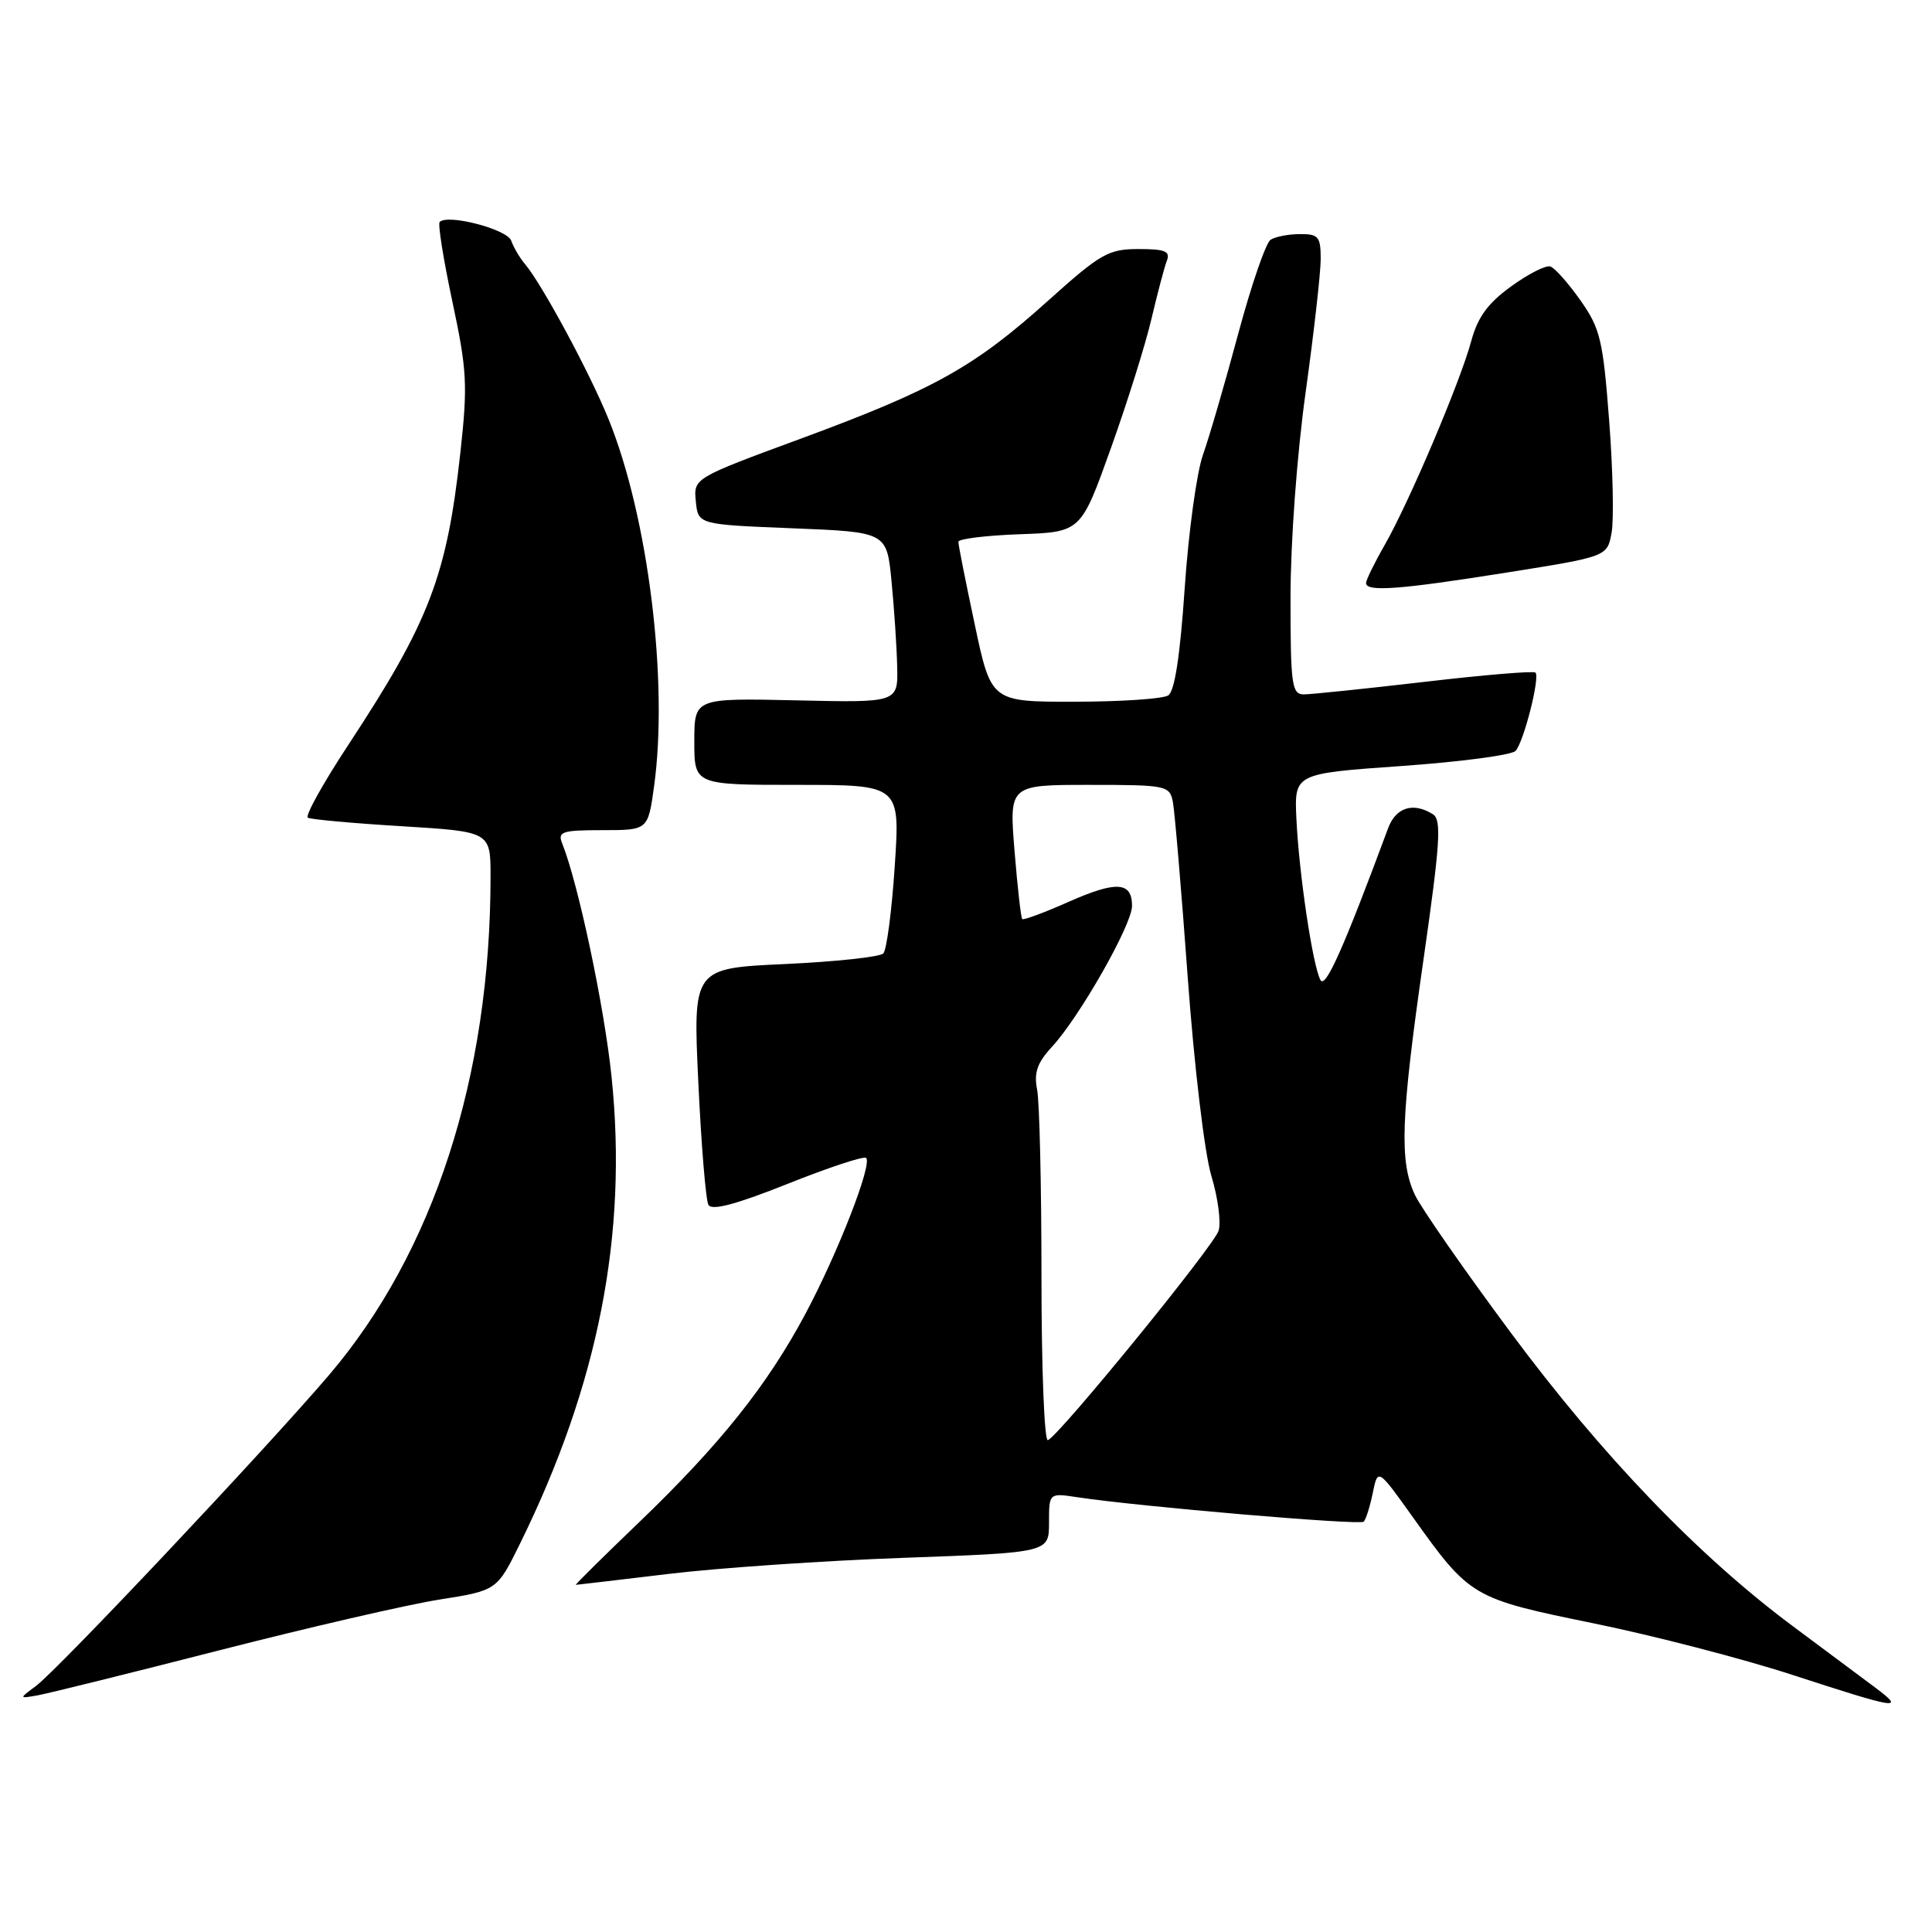 <?xml version="1.0" encoding="UTF-8" standalone="no"?>
<!DOCTYPE svg PUBLIC "-//W3C//DTD SVG 1.1//EN" "http://www.w3.org/Graphics/SVG/1.1/DTD/svg11.dtd" >
<svg xmlns="http://www.w3.org/2000/svg" xmlns:xlink="http://www.w3.org/1999/xlink" version="1.1" viewBox="0 0 256 256">
 <g >
 <path fill="currentColor"
d=" M 248.58 223.69 C 246.97 222.49 242.03 218.80 237.59 215.50 C 225.06 206.18 212.28 192.89 200.13 176.51 C 194.01 168.27 188.33 160.10 187.50 158.36 C 185.40 153.93 185.60 148.19 188.62 127.14 C 190.83 111.74 191.03 108.64 189.88 107.90 C 187.27 106.25 184.96 106.97 183.93 109.75 C 178.04 125.63 175.62 131.06 174.97 129.86 C 173.94 127.98 172.12 115.74 171.78 108.50 C 171.50 102.50 171.50 102.50 185.71 101.50 C 193.52 100.95 200.32 100.05 200.82 99.50 C 201.91 98.30 204.08 89.75 203.46 89.12 C 203.21 88.88 196.60 89.43 188.76 90.35 C 180.92 91.26 173.71 92.01 172.75 92.01 C 171.17 92.00 171.00 90.72 171.00 79.19 C 171.00 71.84 171.85 60.25 173.00 52.00 C 174.10 44.09 175.00 36.13 175.00 34.31 C 175.00 31.36 174.70 31.00 172.25 31.02 C 170.74 31.02 168.99 31.36 168.36 31.77 C 167.73 32.17 165.80 37.79 164.06 44.26 C 162.33 50.72 160.23 57.92 159.40 60.26 C 158.57 62.59 157.48 70.54 156.98 77.92 C 156.37 86.91 155.65 91.61 154.79 92.15 C 154.08 92.60 148.51 92.98 142.42 92.98 C 131.33 93.00 131.33 93.00 129.16 82.75 C 127.96 77.11 126.98 72.18 126.99 71.79 C 127.00 71.40 130.65 70.95 135.11 70.79 C 143.22 70.50 143.22 70.50 147.16 59.50 C 149.33 53.45 151.76 45.72 152.56 42.31 C 153.36 38.91 154.28 35.42 154.61 34.56 C 155.10 33.29 154.40 33.00 150.85 33.00 C 146.87 33.00 145.83 33.60 138.87 39.85 C 129.13 48.61 123.79 51.60 106.20 58.09 C 91.90 63.36 91.90 63.36 92.20 66.43 C 92.50 69.50 92.50 69.50 105.00 70.00 C 117.50 70.50 117.50 70.50 118.13 77.00 C 118.48 80.58 118.82 85.66 118.88 88.30 C 119.00 93.11 119.00 93.11 105.50 92.80 C 92.00 92.50 92.00 92.50 92.00 98.25 C 92.00 104.00 92.00 104.00 105.64 104.00 C 119.27 104.00 119.27 104.00 118.56 114.75 C 118.17 120.66 117.49 125.88 117.04 126.34 C 116.59 126.80 110.73 127.43 104.02 127.74 C 91.82 128.30 91.82 128.30 92.53 143.40 C 92.92 151.71 93.52 159.02 93.87 159.65 C 94.31 160.45 97.53 159.59 104.38 156.86 C 109.81 154.69 114.48 153.15 114.77 153.43 C 115.60 154.27 111.08 165.89 106.77 174.00 C 101.69 183.54 95.42 191.40 84.62 201.77 C 79.91 206.29 76.16 210.00 76.30 210.00 C 76.44 210.00 81.95 209.35 88.53 208.56 C 95.11 207.76 109.16 206.80 119.75 206.42 C 139.00 205.72 139.00 205.72 139.00 201.77 C 139.00 197.82 139.00 197.82 142.75 198.39 C 150.84 199.62 180.21 202.13 180.70 201.63 C 180.99 201.34 181.53 199.63 181.90 197.82 C 182.57 194.54 182.57 194.54 187.20 201.02 C 194.79 211.66 195.07 211.81 211.16 215.10 C 219.04 216.71 230.90 219.78 237.50 221.93 C 251.46 226.48 252.51 226.65 248.58 223.69 Z  M 29.00 218.69 C 40.83 215.66 53.95 212.63 58.17 211.96 C 65.85 210.75 65.85 210.75 68.91 204.53 C 79.29 183.45 83.19 163.56 81.04 142.74 C 80.08 133.39 76.63 117.10 74.49 111.75 C 73.87 110.20 74.47 110.00 79.82 110.00 C 85.86 110.00 85.86 110.00 86.66 104.25 C 88.60 90.34 85.89 68.45 80.62 55.50 C 78.11 49.33 71.82 37.66 69.57 35.00 C 68.87 34.17 68.05 32.78 67.74 31.89 C 67.20 30.38 59.35 28.32 58.26 29.41 C 58.00 29.67 58.76 34.41 59.94 39.95 C 61.88 49.03 61.99 51.01 61.00 59.99 C 59.20 76.35 56.89 82.38 46.14 98.72 C 42.81 103.78 40.40 108.12 40.79 108.35 C 41.18 108.58 46.79 109.09 53.25 109.48 C 65.00 110.20 65.00 110.20 65.00 116.14 C 65.00 142.69 57.46 165.95 43.58 182.22 C 35.14 192.11 7.65 221.27 4.73 223.43 C 2.50 225.08 2.50 225.08 5.00 224.64 C 6.38 224.39 17.17 221.72 29.00 218.69 Z  M 199.62 75.87 C 212.96 73.75 212.96 73.75 213.54 70.62 C 213.86 68.91 213.72 62.19 213.22 55.71 C 212.41 45.06 212.04 43.51 209.41 39.79 C 207.81 37.52 206.02 35.50 205.43 35.31 C 204.84 35.11 202.50 36.30 200.23 37.95 C 197.14 40.18 195.80 42.03 194.94 45.22 C 193.50 50.57 186.72 66.55 183.47 72.23 C 182.12 74.58 181.02 76.84 181.01 77.25 C 180.99 78.46 185.44 78.13 199.62 75.87 Z  M 138.00 169.21 C 138.00 157.13 137.74 145.95 137.42 144.36 C 136.98 142.14 137.44 140.82 139.38 138.72 C 143.03 134.78 150.00 122.53 150.00 120.04 C 150.00 116.82 147.94 116.69 141.57 119.51 C 138.37 120.93 135.61 121.95 135.45 121.78 C 135.28 121.61 134.82 117.54 134.43 112.74 C 133.72 104.00 133.72 104.00 144.34 104.00 C 154.56 104.00 154.98 104.09 155.41 106.25 C 155.65 107.49 156.54 117.95 157.38 129.50 C 158.24 141.30 159.61 152.82 160.51 155.80 C 161.39 158.71 161.82 161.99 161.47 163.08 C 160.82 165.13 140.35 190.24 138.85 190.83 C 138.38 191.02 138.00 181.29 138.00 169.21 Z "/>
</g>
</svg>